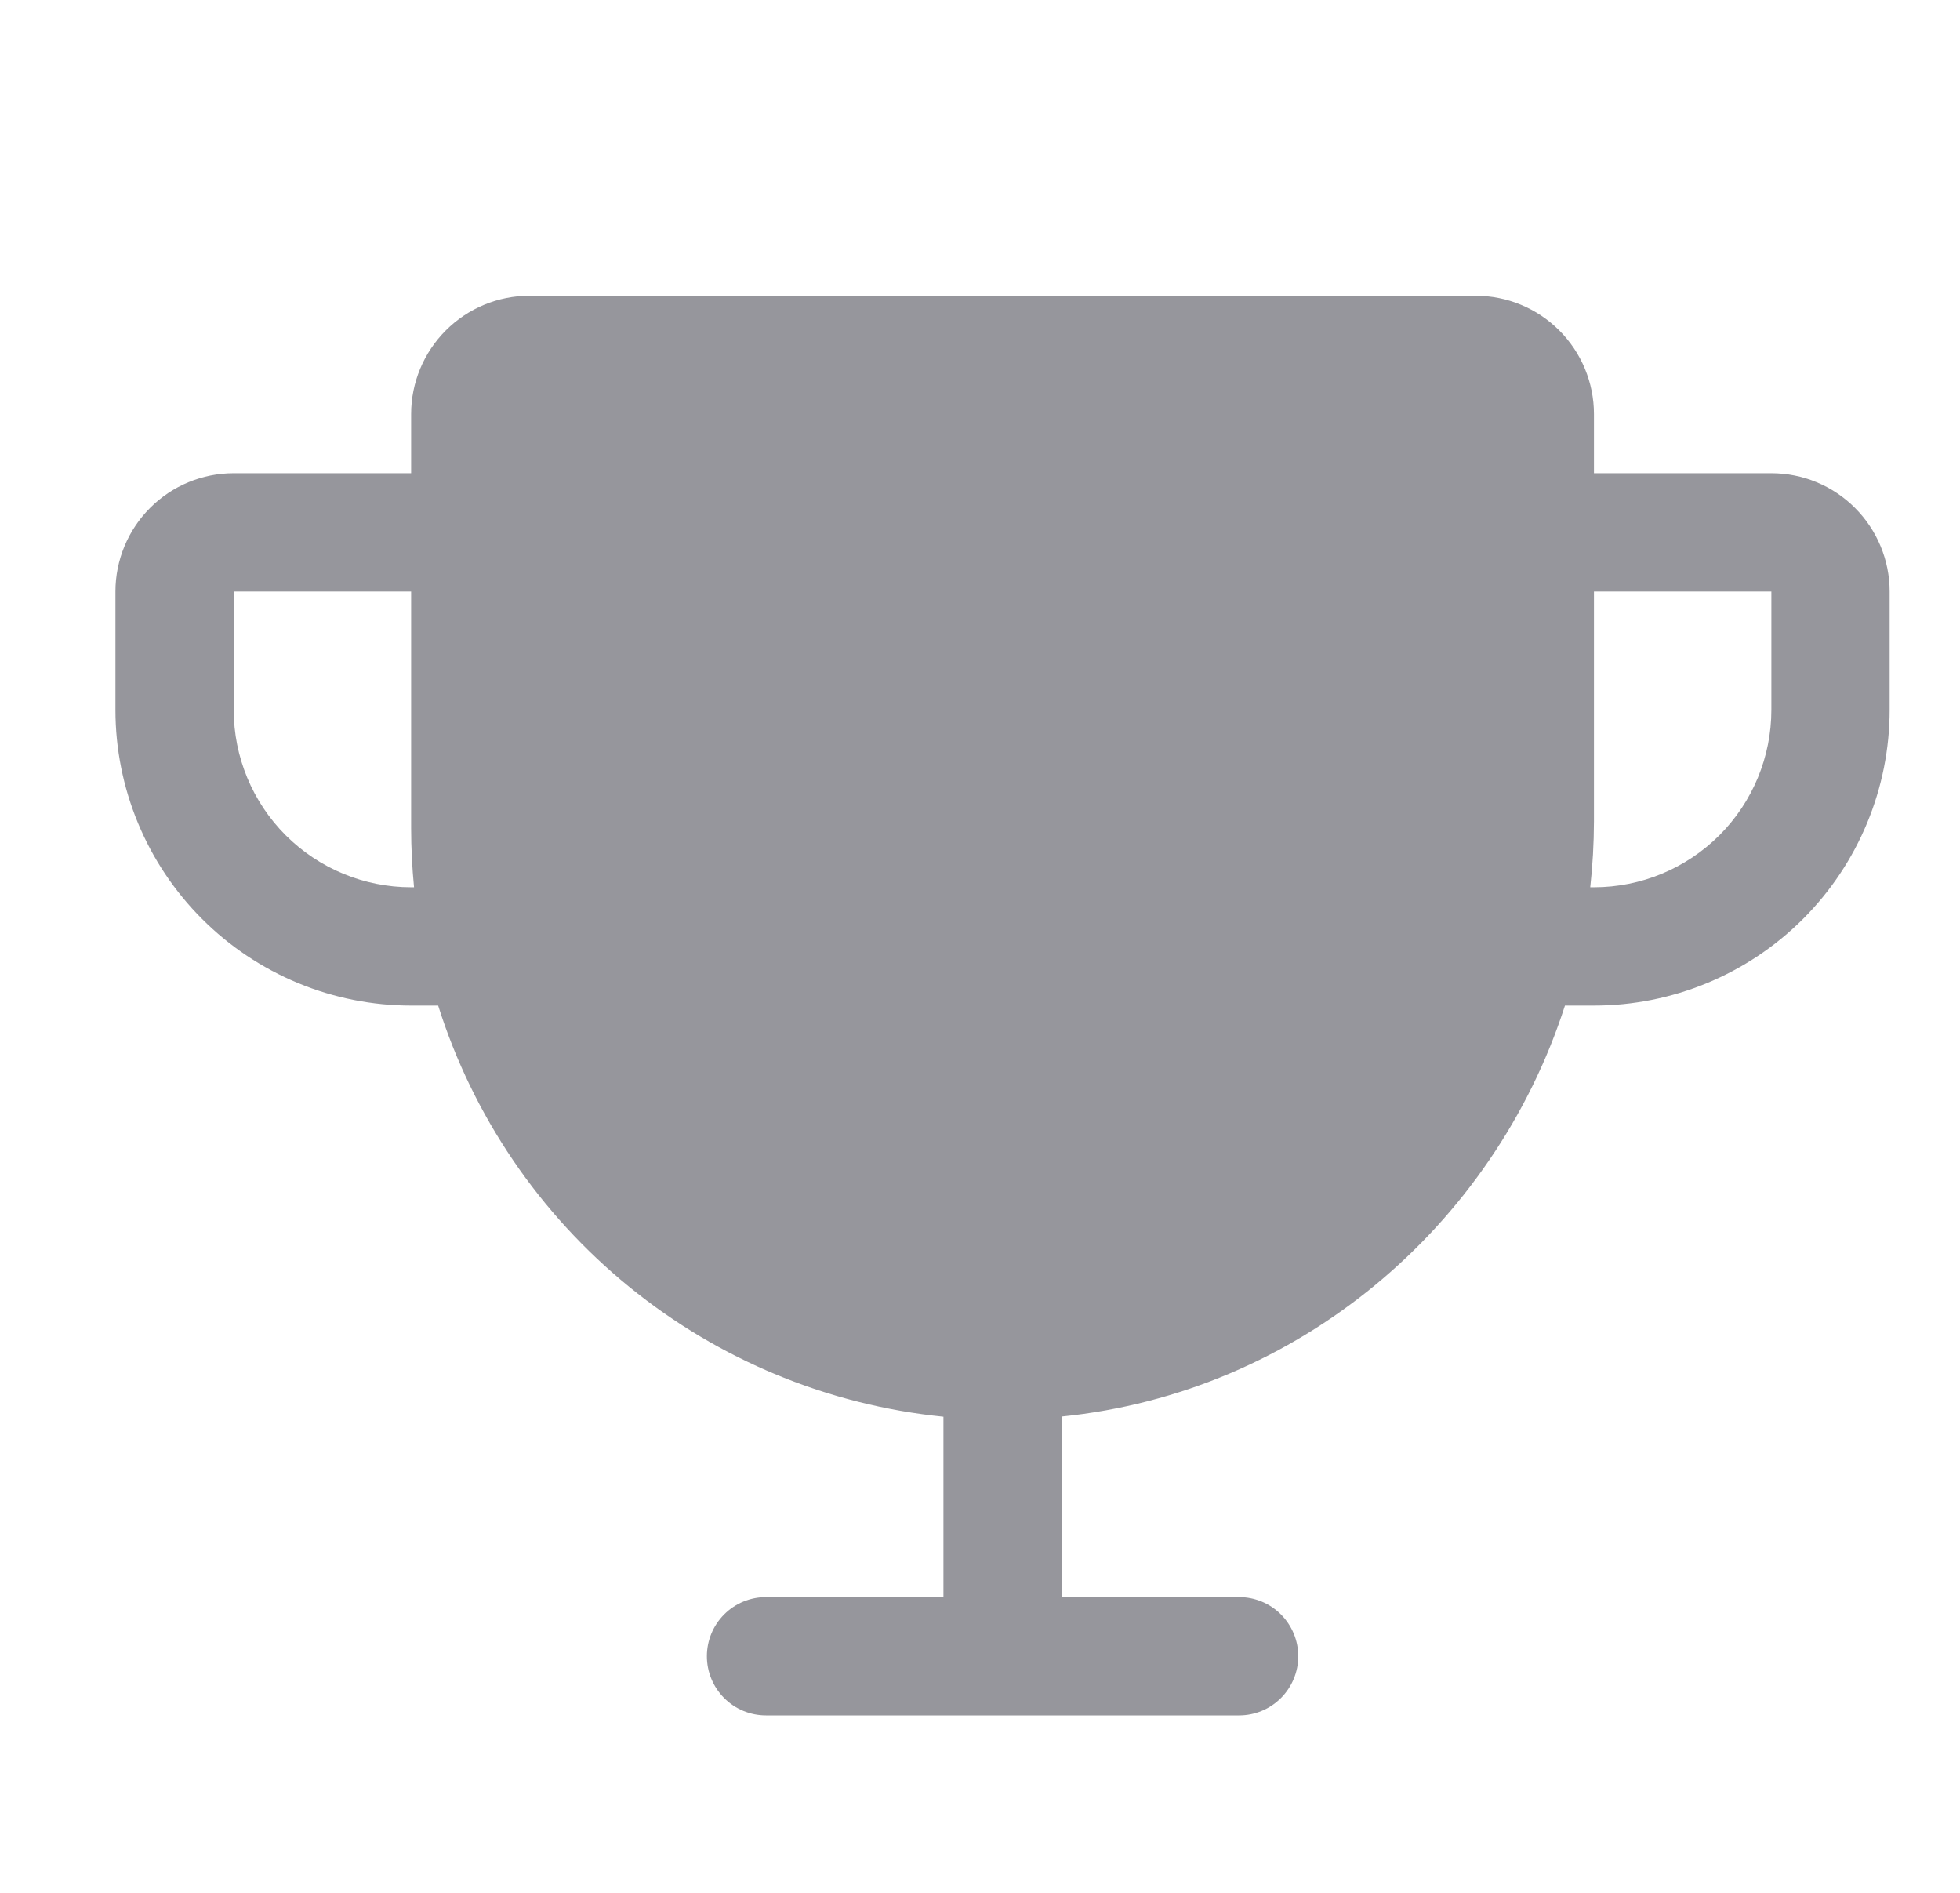 <svg width="29" height="28" viewBox="0 0 29 28" fill="none" xmlns="http://www.w3.org/2000/svg">
<path d="M26.209 7H23.584V6.125C23.584 5.661 23.399 5.216 23.071 4.888C22.743 4.559 22.298 4.375 21.834 4.375H7.833C7.369 4.375 6.924 4.559 6.596 4.888C6.268 5.216 6.083 5.661 6.083 6.125V7H3.458C2.994 7 2.549 7.184 2.221 7.513C1.893 7.841 1.708 8.286 1.708 8.75V10.5C1.708 11.66 2.169 12.773 2.99 13.594C3.396 14 3.878 14.322 4.409 14.542C4.94 14.762 5.509 14.875 6.083 14.875H6.483C6.998 16.508 7.981 17.955 9.31 19.036C10.638 20.117 12.254 20.785 13.959 20.957V23.625H11.334C11.101 23.625 10.879 23.717 10.715 23.881C10.551 24.045 10.459 24.268 10.459 24.5C10.459 24.732 10.551 24.955 10.715 25.119C10.879 25.283 11.101 25.375 11.334 25.375H18.334C18.566 25.375 18.788 25.283 18.952 25.119C19.116 24.955 19.209 24.732 19.209 24.5C19.209 24.268 19.116 24.045 18.952 23.881C18.788 23.717 18.566 23.625 18.334 23.625H15.709V20.954C19.202 20.601 22.1 18.15 23.155 14.875H23.584C24.744 14.875 25.857 14.414 26.677 13.594C27.498 12.773 27.959 11.66 27.959 10.5V8.75C27.959 8.286 27.774 7.841 27.446 7.513C27.118 7.184 26.673 7 26.209 7ZM6.083 13.125C5.387 13.125 4.72 12.848 4.227 12.356C3.735 11.864 3.458 11.196 3.458 10.5V8.75H6.083V12.25C6.083 12.542 6.098 12.833 6.126 13.125H6.083ZM26.209 10.5C26.209 11.196 25.932 11.864 25.44 12.356C24.947 12.848 24.28 13.125 23.584 13.125H23.529C23.565 12.802 23.583 12.477 23.584 12.152V8.75H26.209V10.5Z" fill="#96969C"/>
</svg>
